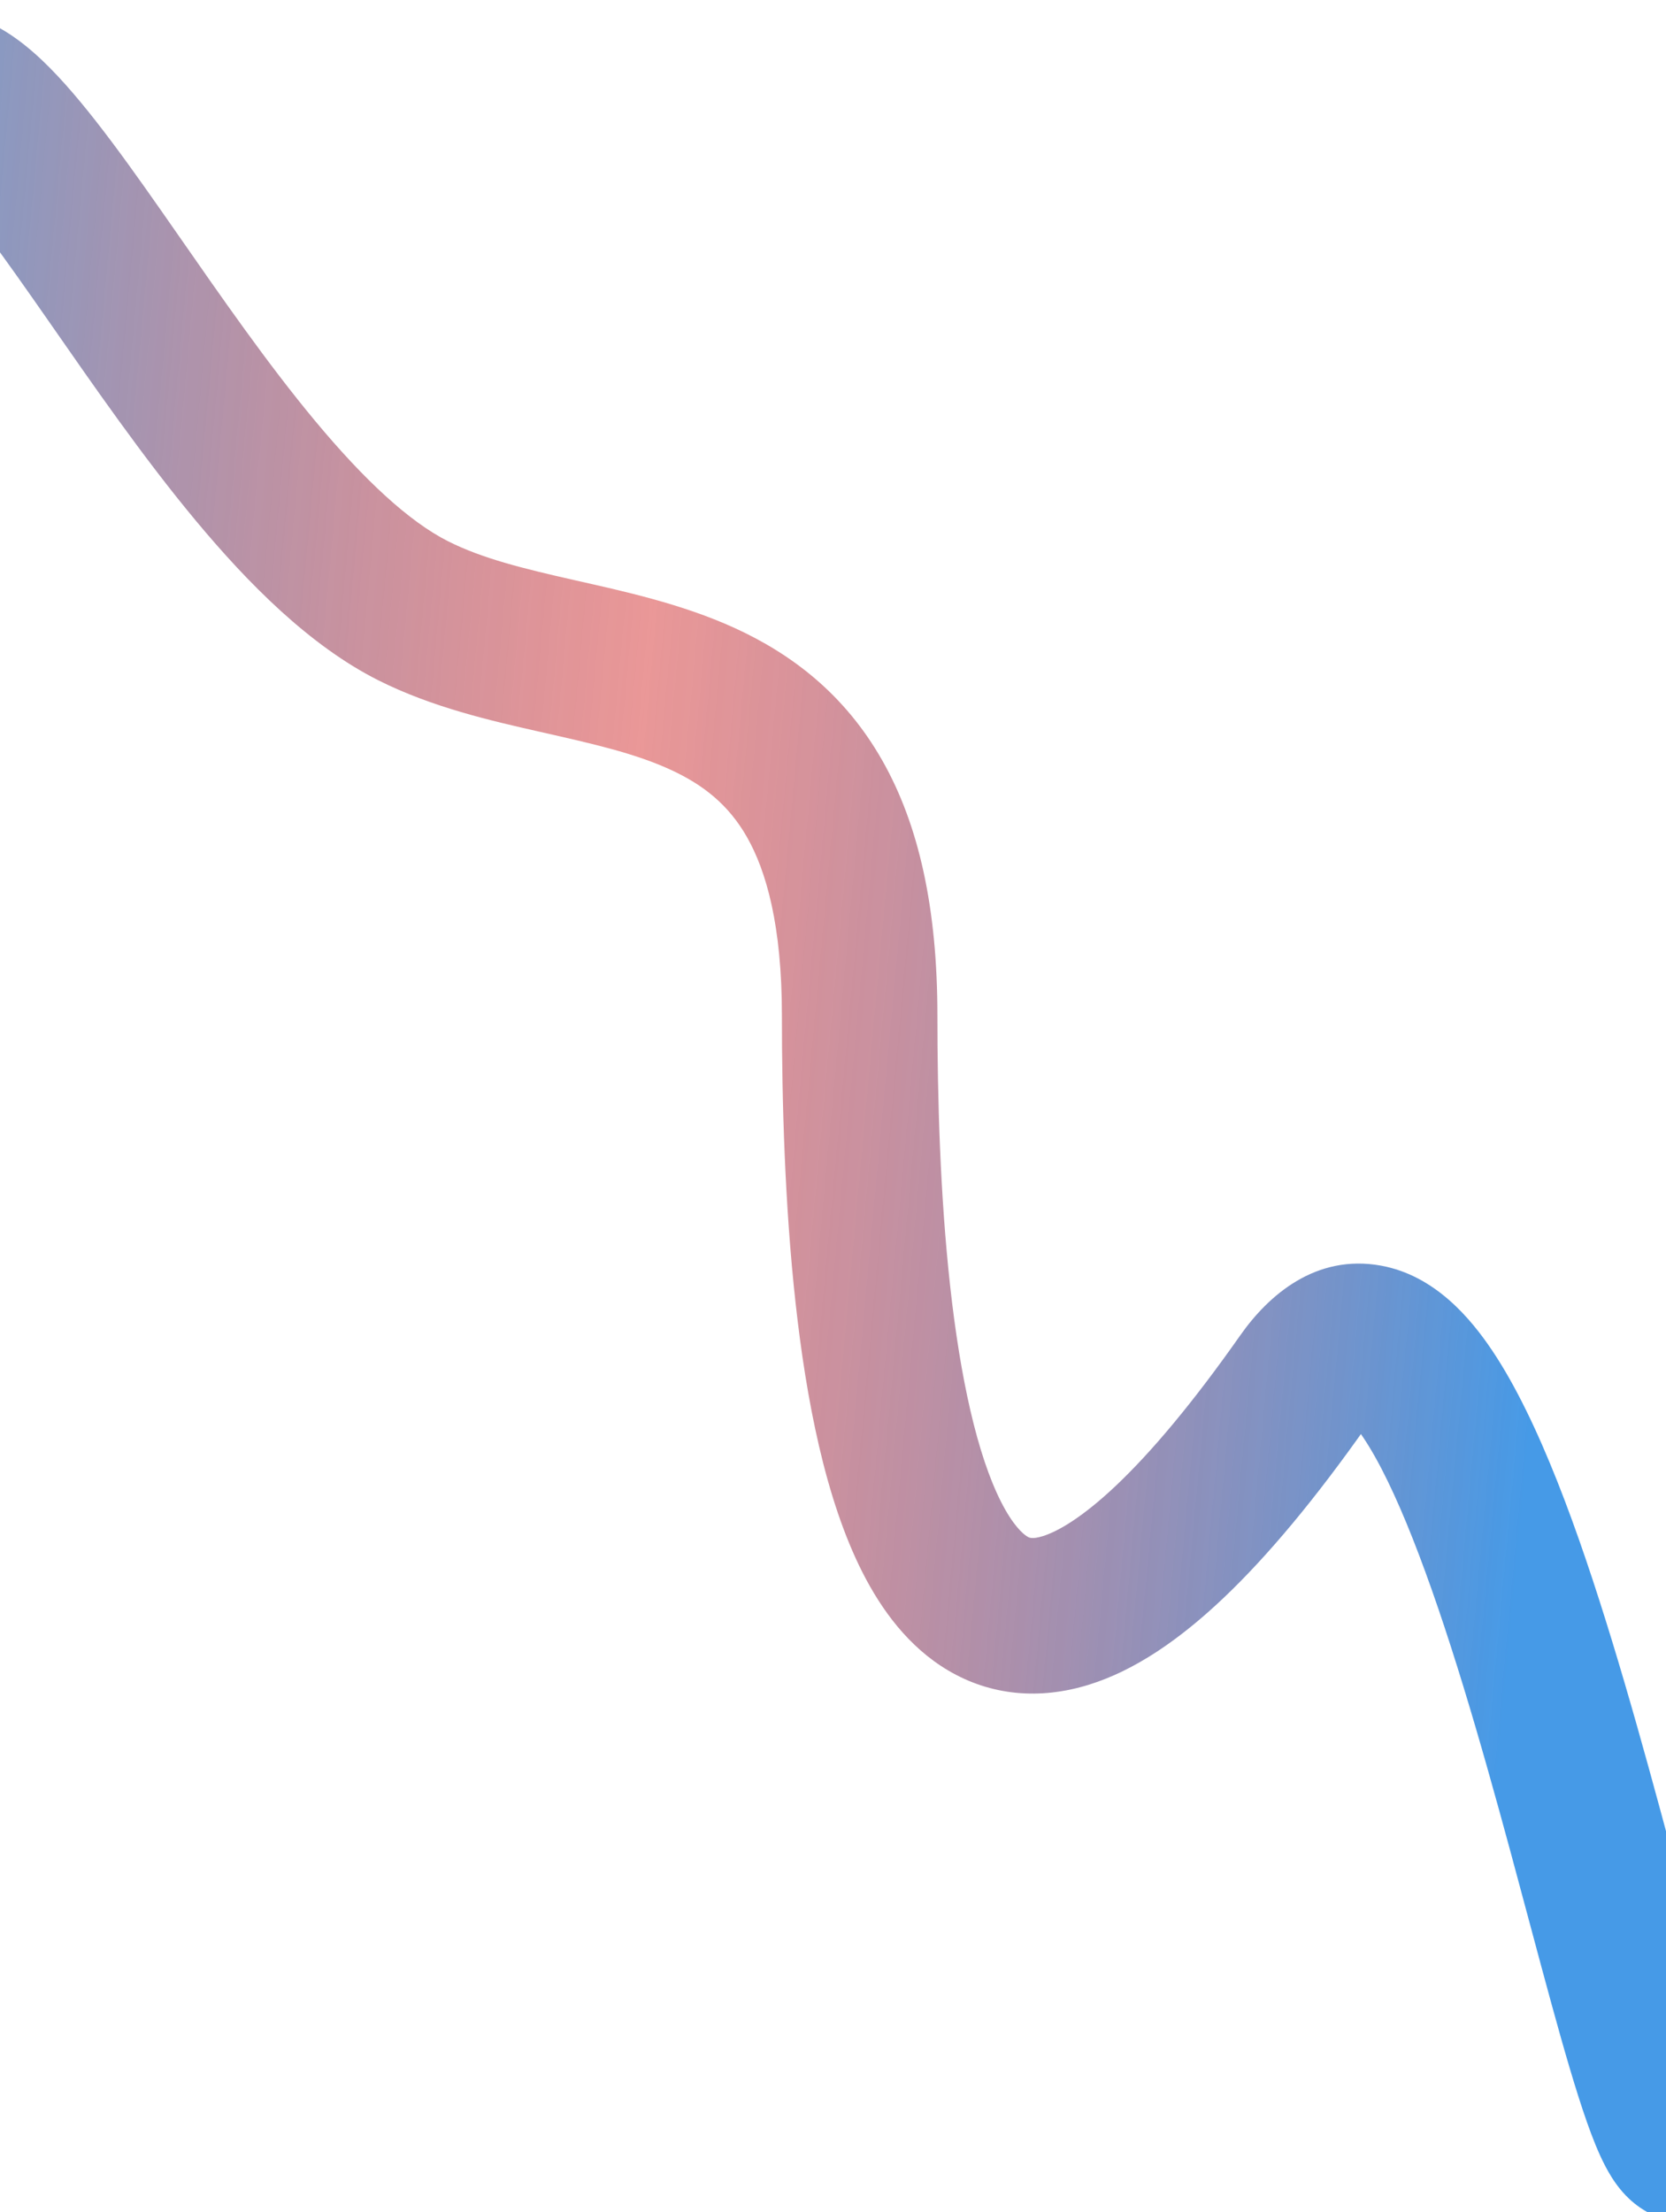 <svg width="1500" height="1991" viewBox="0 0 1500 1991" fill="none" xmlns="http://www.w3.org/2000/svg">
<g opacity="0.8" filter="url(#filter0_i_2460_26)">
<path d="M1496.2 1986.52C1532.93 1998.56 1572.48 1978.54 1584.52 1941.8C1596.56 1905.07 1576.54 1865.52 1539.8 1853.48L1496.2 1986.52ZM1174 1232L1116.73 1191.75L1174 1232ZM774 904L844 904L774 904ZM372.037 539.703L340.575 602.234L372.037 539.703ZM1539.8 1853.48C1557.17 1859.17 1565.93 1870.14 1567.19 1871.69C1569.57 1874.6 1570.22 1876.19 1569.4 1874.64C1567.86 1871.69 1564.97 1865.07 1560.84 1853.35C1552.76 1830.43 1543.11 1797.3 1531.8 1756.07C1509.68 1675.49 1482.04 1566.96 1451.49 1467.05C1421.55 1369.16 1385.66 1268.36 1343.67 1205.71C1324.37 1176.9 1292.12 1137.98 1243.48 1129.09C1184.64 1118.34 1142.01 1155.78 1116.73 1191.75L1231.27 1272.25C1244.5 1253.43 1239.9 1270.76 1218.32 1266.81C1206.95 1264.73 1211.22 1259.55 1227.38 1283.66C1256.32 1326.84 1287.2 1408.59 1317.61 1507.99C1347.39 1605.37 1373.67 1708.88 1396.79 1793.12C1408.09 1834.3 1418.89 1871.77 1428.81 1899.9C1433.67 1913.71 1439.17 1927.73 1445.37 1939.56C1448.42 1945.4 1452.78 1952.91 1458.69 1960.16C1463.5 1966.05 1475.63 1979.78 1496.2 1986.52L1539.8 1853.48ZM1116.73 1191.75C1073.33 1253.5 1036.32 1297.14 1005.27 1326.6C973.679 1356.58 951.725 1368.54 938.85 1372.54C928.719 1375.69 926.211 1373.64 924.932 1372.88C920.843 1370.45 911.978 1362.63 901.401 1341.83C879.917 1299.56 864.65 1230.59 855.453 1147.25C846.476 1065.9 844 978.417 844 904L704 904C704 980.863 706.525 1074.05 716.298 1162.6C725.85 1249.16 743.082 1339.32 776.598 1405.26C793.521 1438.56 817.78 1472.11 853.535 1493.31C892.1 1516.17 936.154 1519.99 980.398 1506.24C1021.9 1493.34 1062.13 1465.64 1101.63 1428.16C1141.68 1390.16 1184.67 1338.55 1231.27 1272.25L1116.73 1191.75ZM844 904C844 808.004 827.553 732.744 794.249 674.202C760.133 614.233 712.028 578.289 661.324 555.143C613.041 533.101 559.976 521.809 516.936 512.068C470.732 501.611 434.162 492.6 403.5 477.172L340.575 602.234C388.894 626.545 442.06 638.663 486.033 648.615C533.169 659.283 570.722 667.68 603.184 682.499C633.225 696.213 655.993 714.303 672.563 743.429C689.945 773.984 704 822.883 704 904L844 904ZM403.5 477.172C368.457 459.54 328.19 422.202 283.99 369.149C240.683 317.169 199.065 256.979 158.891 199.315C120.556 144.291 80.901 87.506 45.258 51.462C28.447 34.461 3.977 12.922 -26.493 4.117C-43.627 -0.834 -64.433 -2.257 -85.989 5.163C-107.31 12.502 -122.873 26.257 -133.682 40.445L-22.318 125.287C-24.126 127.66 -29.81 133.887 -40.422 137.54C-51.27 141.274 -60.539 140.007 -65.358 138.615C-71.199 136.927 -67.927 136.11 -54.29 149.901C-29.036 175.44 3.035 220.516 44.02 279.345C83.167 335.534 128.463 401.19 176.428 458.763C223.501 515.263 278.864 571.184 340.575 602.234L403.5 477.172Z" fill="url(#paint0_linear_2460_26)"/>
</g>
<defs>
<filter id="filter0_i_2460_26" x="-133.684" y="-0" width="1721.7" height="2000.02" filterUnits="userSpaceOnUse" color-interpolation-filters="sRGB">
<feFlood flood-opacity="0" result="BackgroundImageFix"/>
<feBlend mode="normal" in="SourceGraphic" in2="BackgroundImageFix" result="shape"/>
<feColorMatrix in="SourceAlpha" type="matrix" values="0 0 0 0 0 0 0 0 0 0 0 0 0 0 0 0 0 0 127 0" result="hardAlpha"/>
<feOffset dy="10"/>
<feGaussianBlur stdDeviation="15"/>
<feComposite in2="hardAlpha" operator="arithmetic" k2="-1" k3="1"/>
<feColorMatrix type="matrix" values="0 0 0 0 0.6 0 0 0 0 0.88 0 0 0 0 1 0 0 0 1 0"/>
<feBlend mode="normal" in2="shape" result="effect1_innerShadow_2460_26"/>
</filter>
<linearGradient id="paint0_linear_2460_26" x1="1385.99" y1="1188.17" x2="-272.723" y2="1034.99" gradientUnits="userSpaceOnUse">
<stop stop-color="#1881E1"/>
<stop offset="0.513" stop-color="#CE1818" stop-opacity="0.561"/>
<stop offset="1" stop-color="#3D8BD2"/>
</linearGradient>
</defs>
</svg>
